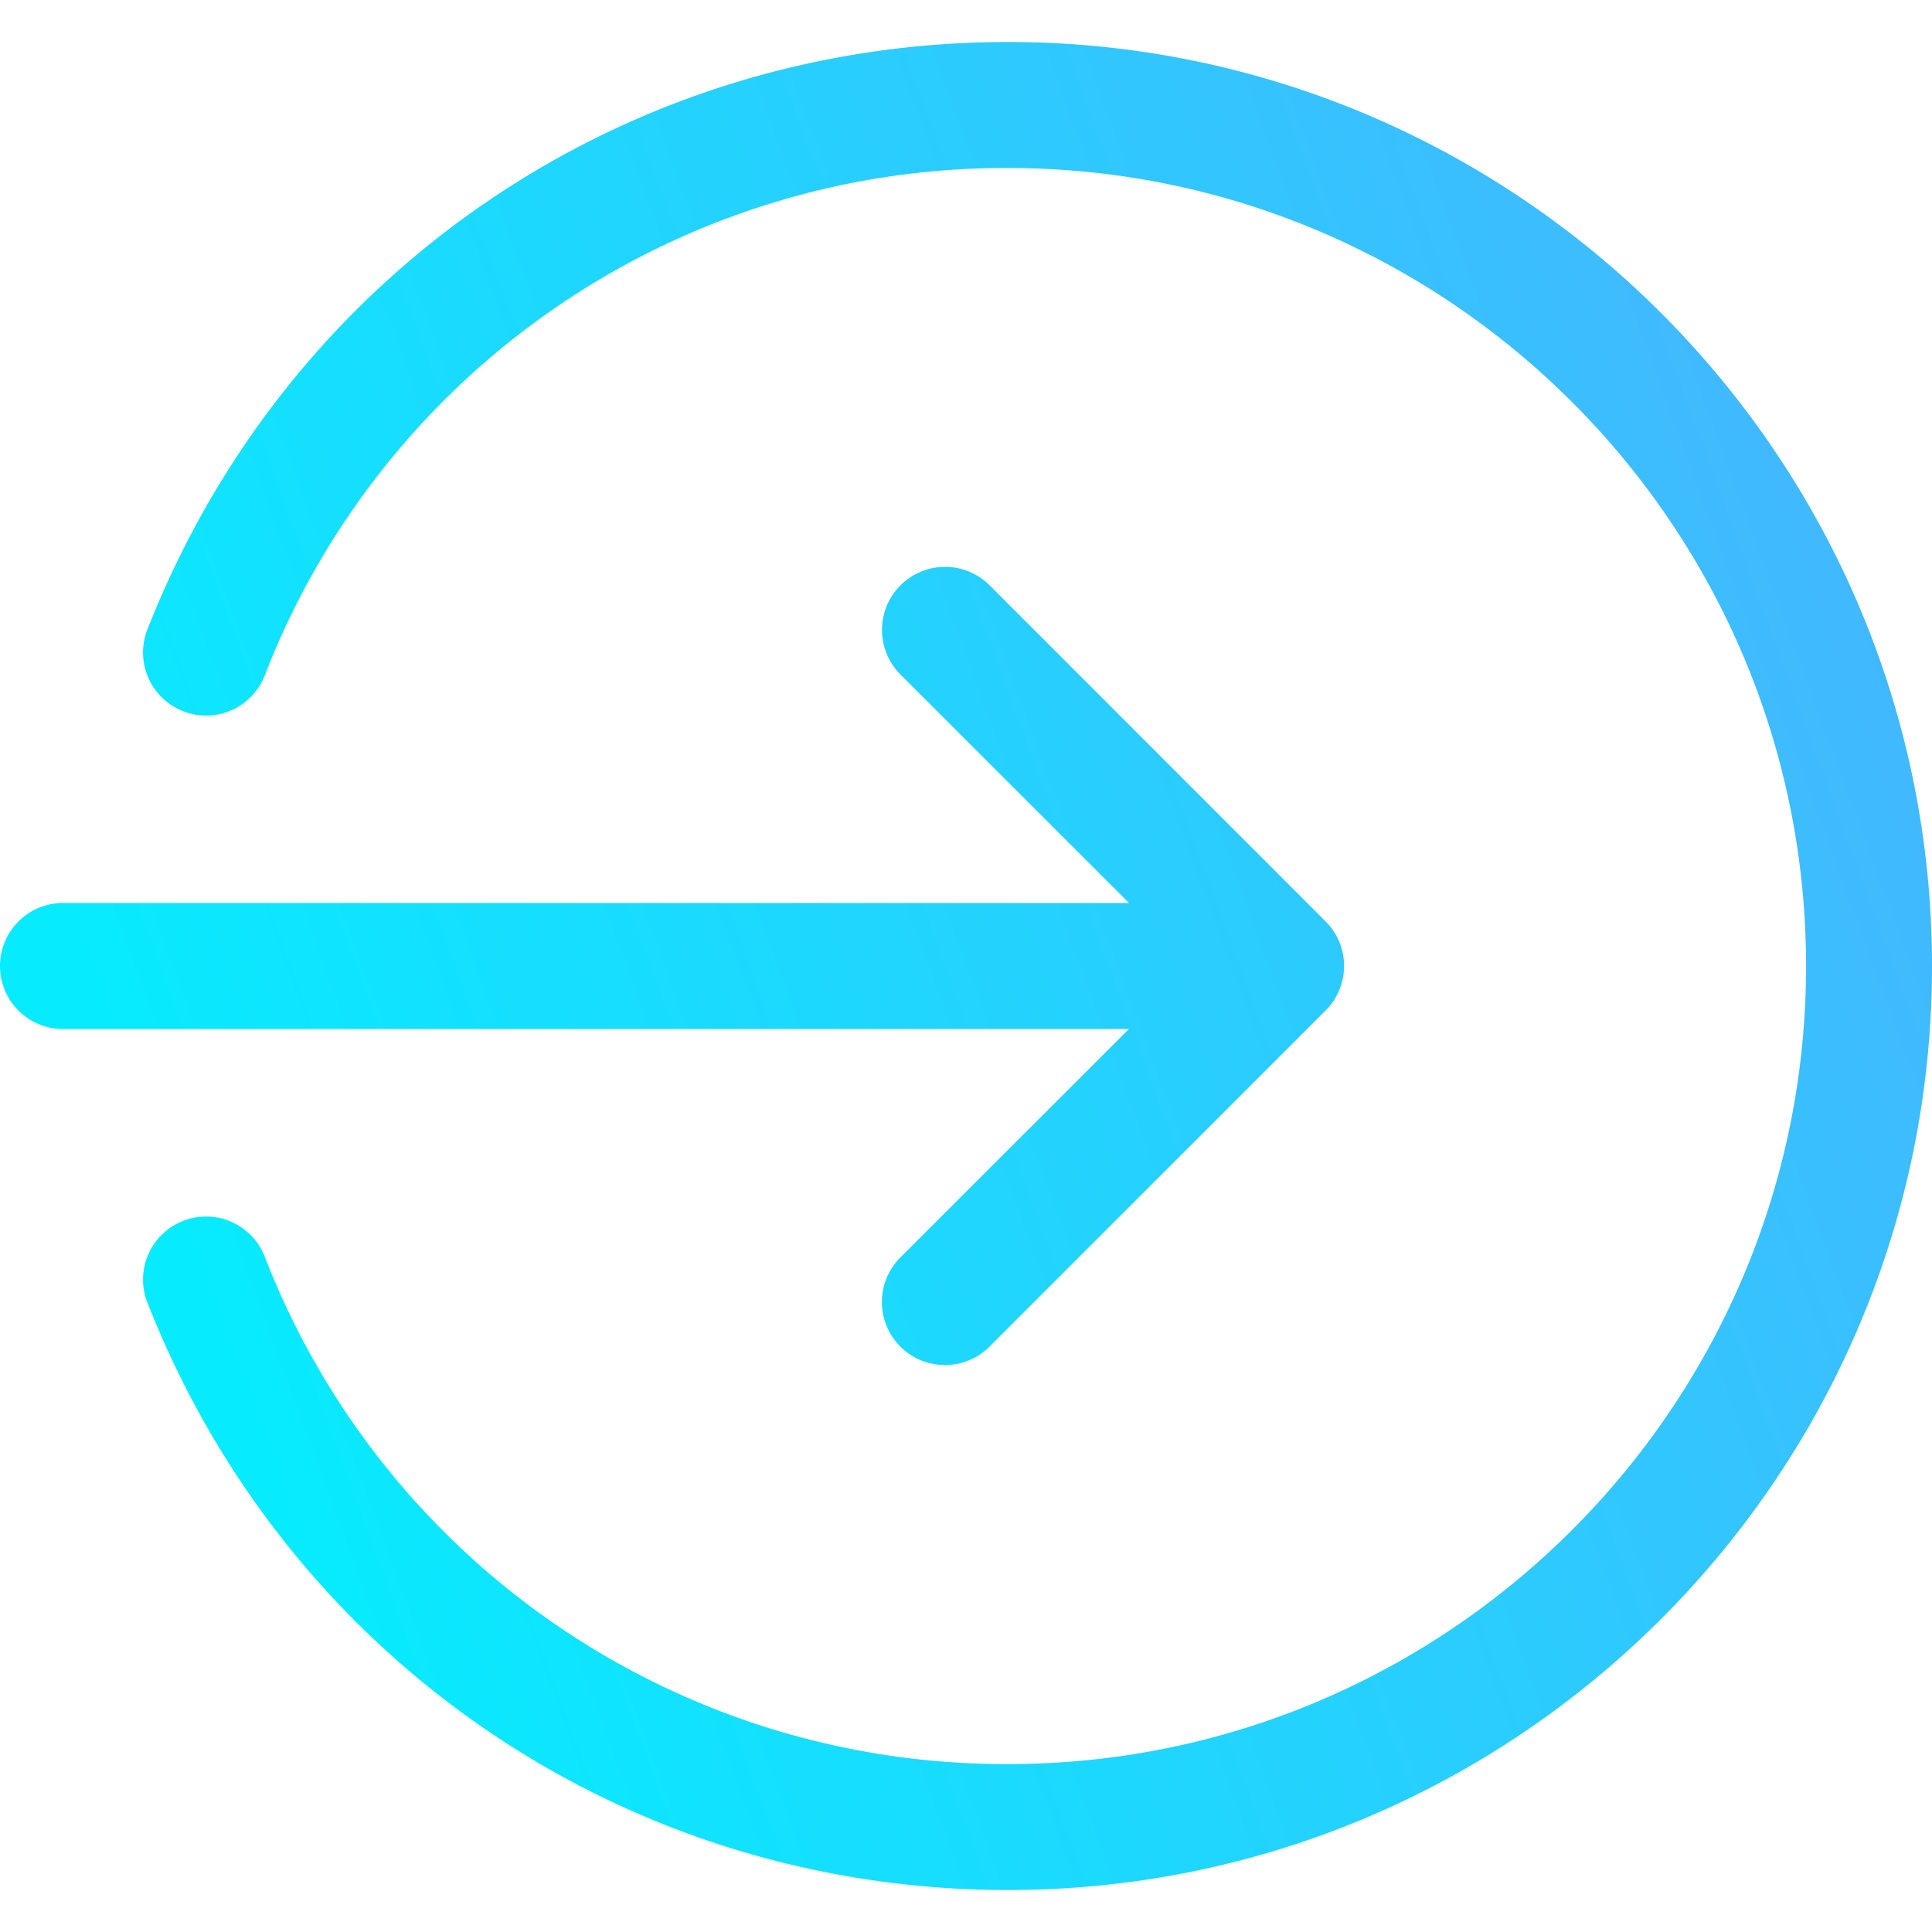<svg width="26" height="26" fill="none" xmlns="http://www.w3.org/2000/svg"><g clip-path="url(#a)"><path fill-rule="evenodd" clip-rule="evenodd" d="M1.992 17.55c1.887 4.79 6.429 7.885 11.573 7.885C20.421 25.435 26 19.856 26 13 26 6.144 20.421.565 13.565.565 8.421.565 3.88 3.661 1.992 8.451a.848.848 0 1 0 1.578.62 10.685 10.685 0 0 1 9.995-6.81c5.921 0 10.74 4.818 10.74 10.74 0 5.92-4.819 10.739-10.74 10.739a10.685 10.685 0 0 1-9.995-6.81.848.848 0 1 0-1.578.62Zm10.725.82a.848.848 0 0 1-.6-1.448l3.075-3.074H.848a.848.848 0 0 1 0-1.696h14.346l-3.076-3.075a.848.848 0 0 1 1.2-1.2l4.521 4.522a.848.848 0 0 1-.018 1.218l-4.503 4.503a.841.841 0 0 1-.6.25Z" fill="url(#b)"/></g><defs><linearGradient id="b" x1="26" y1=".565" x2="-.012" y2="10.109" gradientUnits="userSpaceOnUse"><stop stop-color="#4AB1FE"/><stop offset="1" stop-color="#07EBFE"/></linearGradient><clipPath id="a"><path fill="#fff" d="M0 0h26v26H0z"/></clipPath></defs></svg>